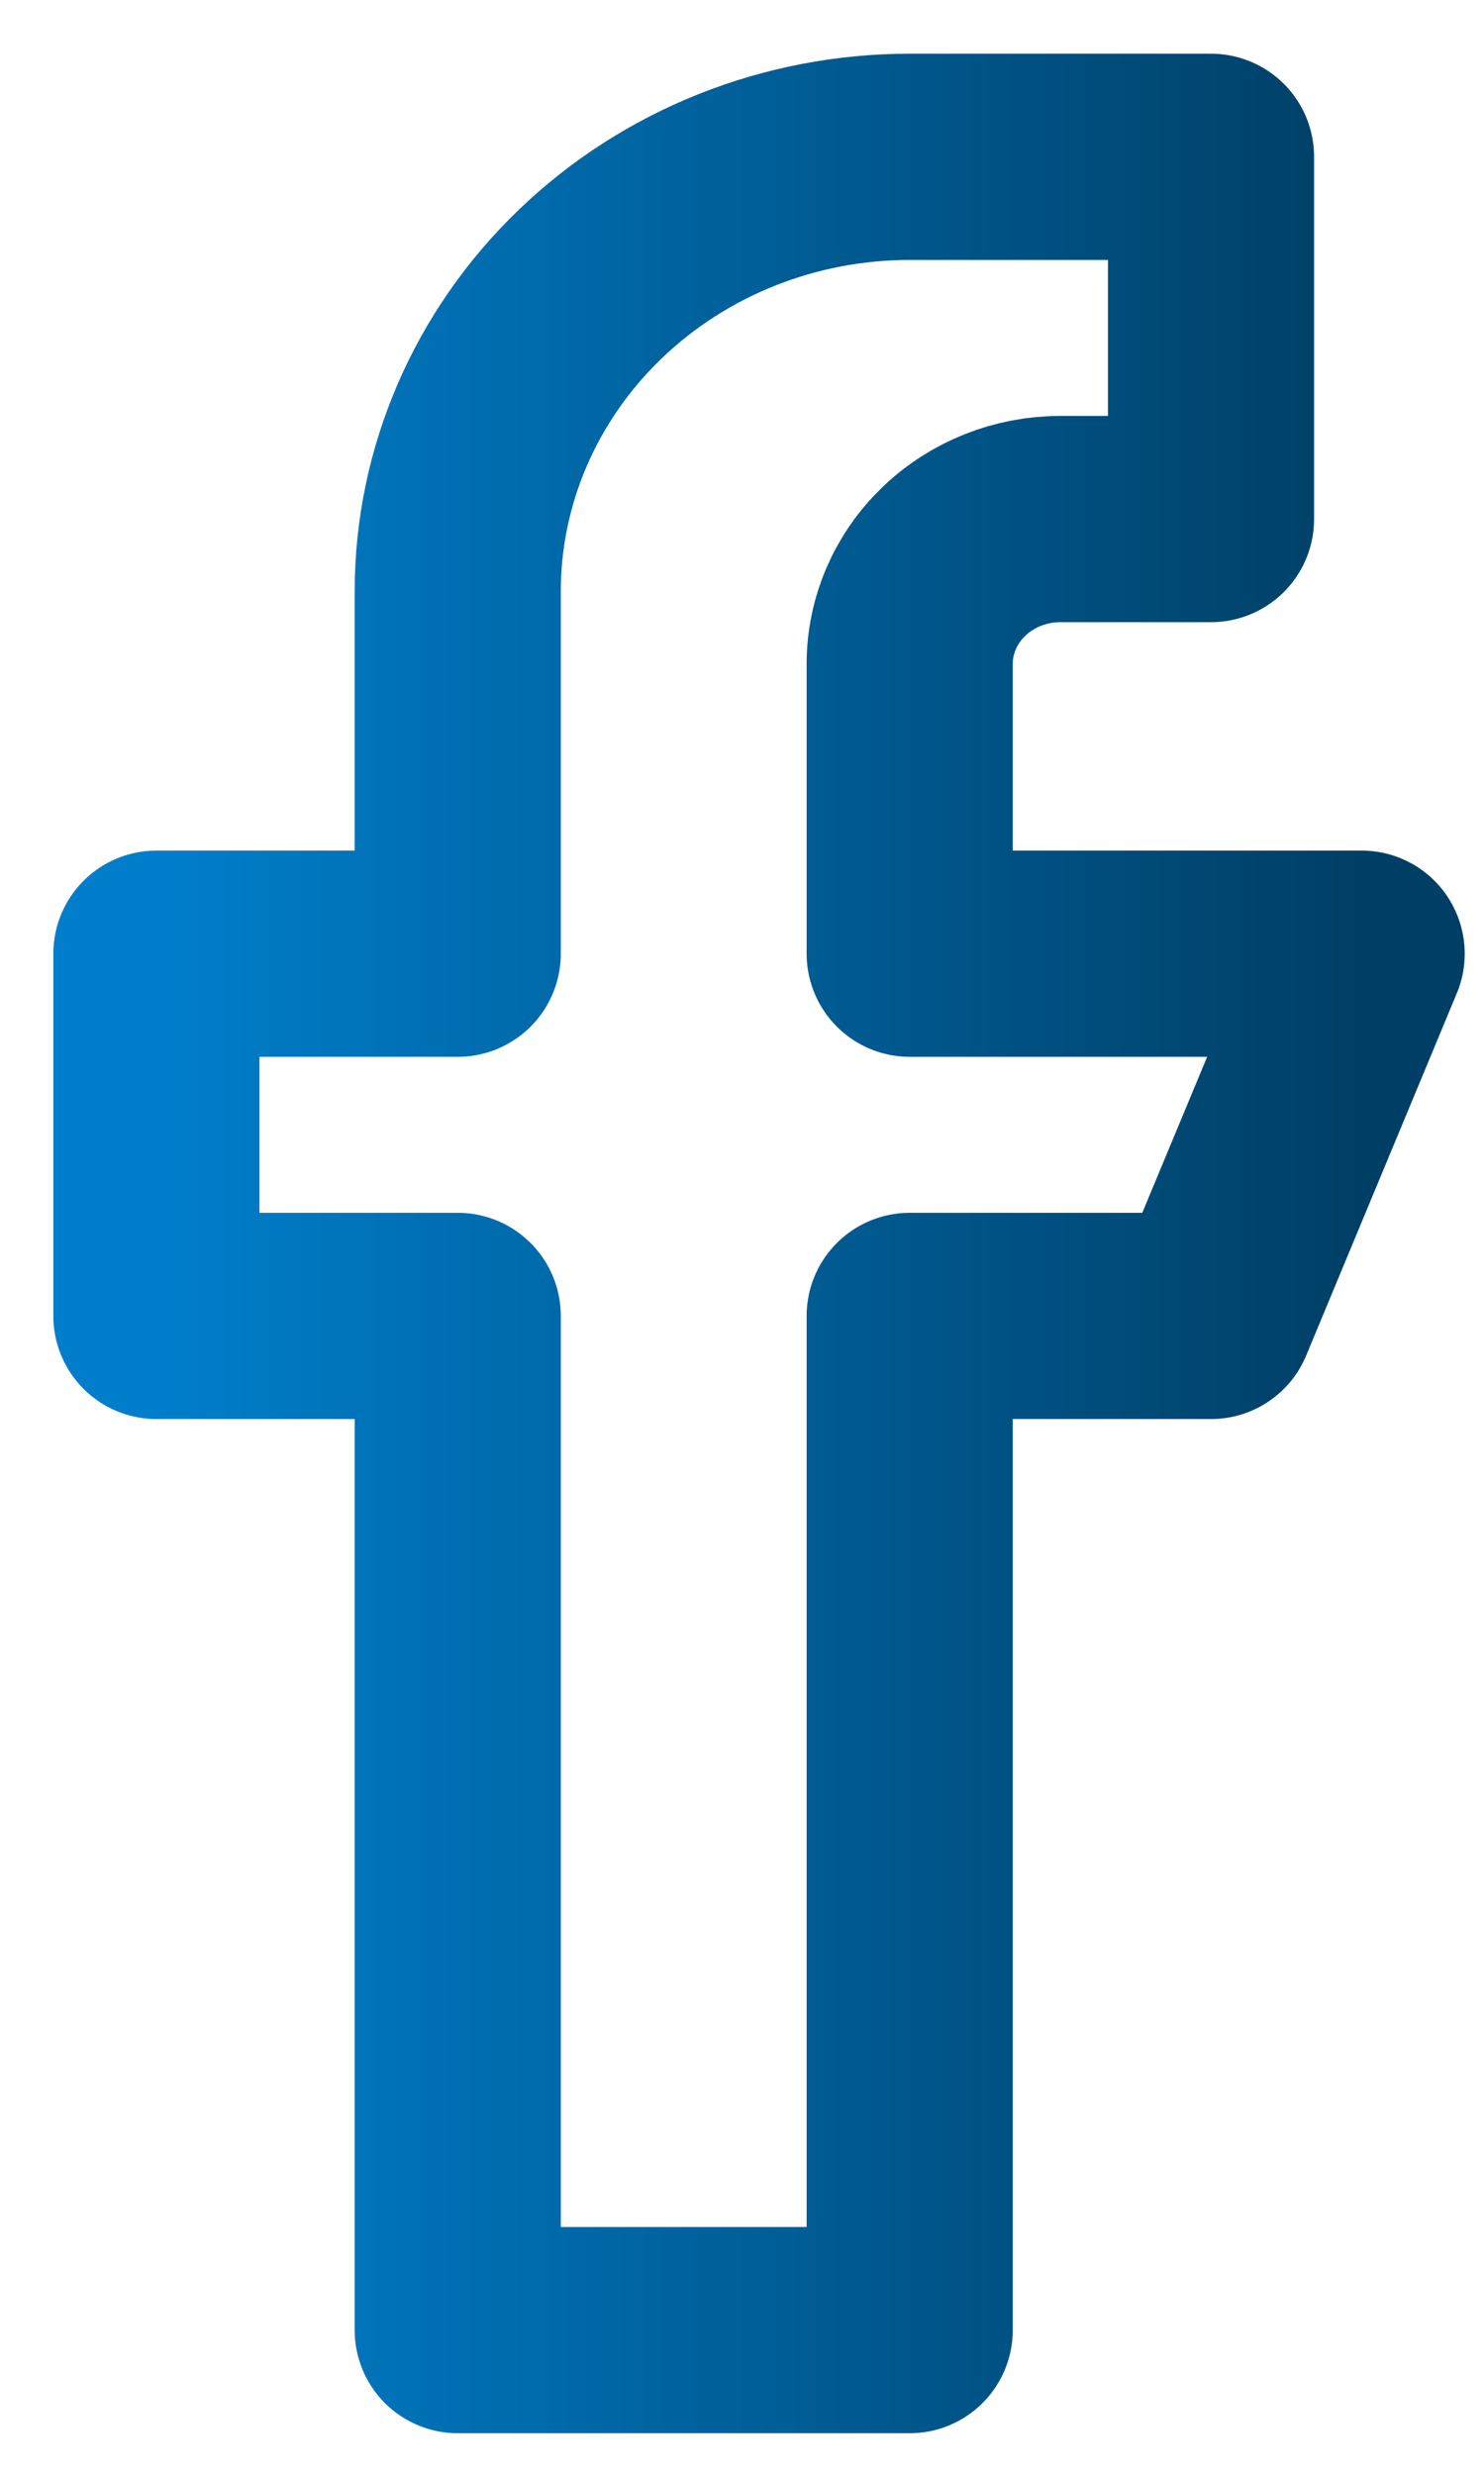 <svg width="18" height="30" viewBox="0 0 18 30" fill="none" xmlns="http://www.w3.org/2000/svg">
<path d="M16.516 11.561H11.034V8.048C11.034 7.583 11.227 7.136 11.569 6.807C11.912 6.477 12.377 6.292 12.861 6.292H14.689V1.901H11.034C9.58 1.901 8.186 2.456 7.158 3.445C6.13 4.433 5.552 5.773 5.552 7.17V11.561H1.897V15.952H5.552V28.246H11.034V15.952H14.689L16.516 11.561Z" stroke="url(#paint0_linear_3040_593)" stroke-width="2.5" stroke-miterlimit="10" stroke-linecap="round" stroke-linejoin="round"/>
<defs>
<linearGradient id="paint0_linear_3040_593" x1="1.897" y1="15.074" x2="16.516" y2="15.074" gradientUnits="userSpaceOnUse">
<stop stop-color="#007ECB"/>
<stop offset="1" stop-color="#003F65"/>
</linearGradient>
</defs>
</svg>
